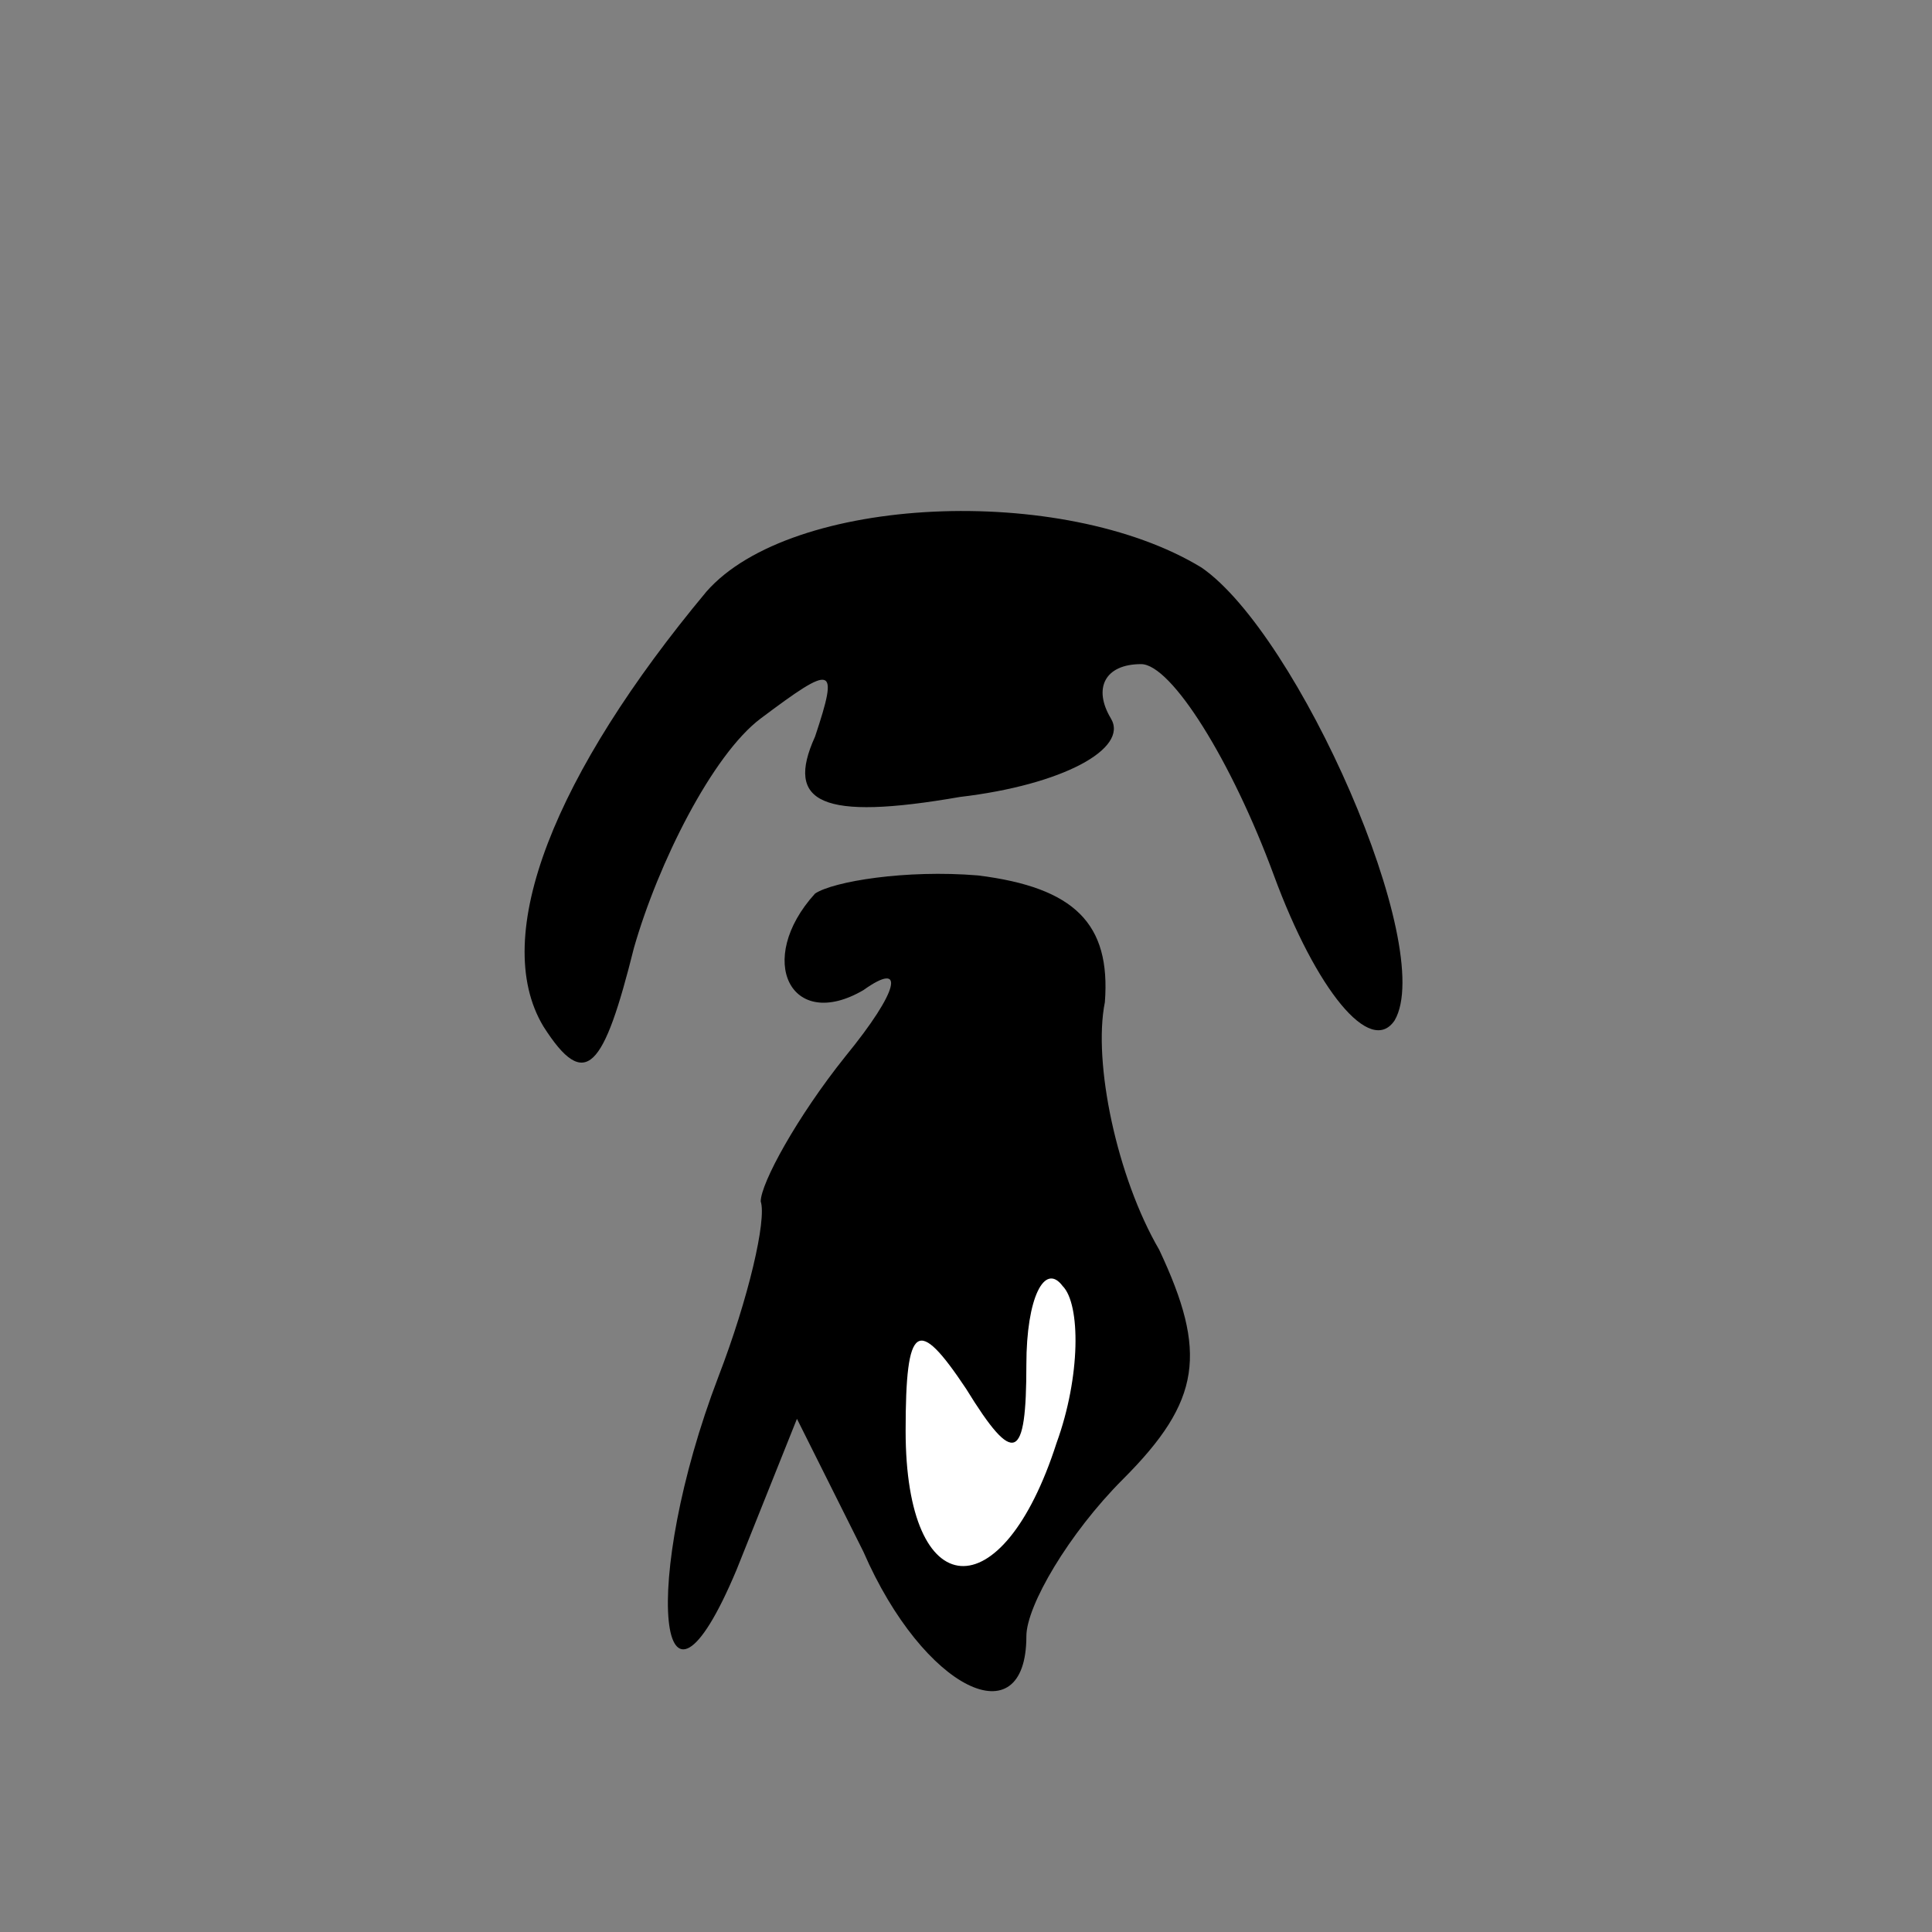<?xml version="1.0" standalone="no"?>
<!DOCTYPE svg PUBLIC "-//W3C//DTD SVG 20010904//EN"
 "http://www.w3.org/TR/2001/REC-SVG-20010904/DTD/svg10.dtd">
<svg version="1.0" xmlns="http://www.w3.org/2000/svg"
 width="32pt" height="32pt" viewBox="0 0 32 32"
 preserveAspectRatio="xMidYMid meet">
<rect x="0" y="0" width="32" height="32" fill="#808080" stroke="none"/>
<g transform="translate(0,32) scale(0.1,-0.1)"
fill="#000000" stroke="none">
<path fill="#000000" stroke="none" d="M117 222 c-25 -30 -36 -57 -27 -72 7
-11 10 -7 15 13 4 14 13 32 21 38 12 9 13 9 9 -3 -5 -11 1 -14 24 -10 17 2 28
8 25 13 -3 5 -1 9 5 9 5 0 15 -16 22 -35 7 -19 16 -30 20 -24 7 12 -16 64 -32
75 -23 14 -68 12 -82 -4z"/>
<path fill="#000000" stroke="none" d="M135 172 c-10 -11 -4 -23 8 -16 7 5 6
0 -3 -11 -8 -10 -14 -21 -14 -24 1 -3 -2 -16 -7 -29 -13 -34 -10 -63 3 -32
l10 25 11 -22 c10 -23 27 -31 27 -14 0 5 7 17 16 26 13 13 14 21 6 38 -7 12
-11 31 -9 41 1 13 -5 19 -21 21 -12 1 -24 -1 -27 -3z"/>
<path fill="#ffffff" stroke="none" d="M175 81 c-9 -28 -25 -27 -25 2 0 18 2
19 10 7 8 -13 10 -12 10 4 0 11 3 17 6 13 3 -3 3 -15 -1 -26z"/>
</g>
</svg>

